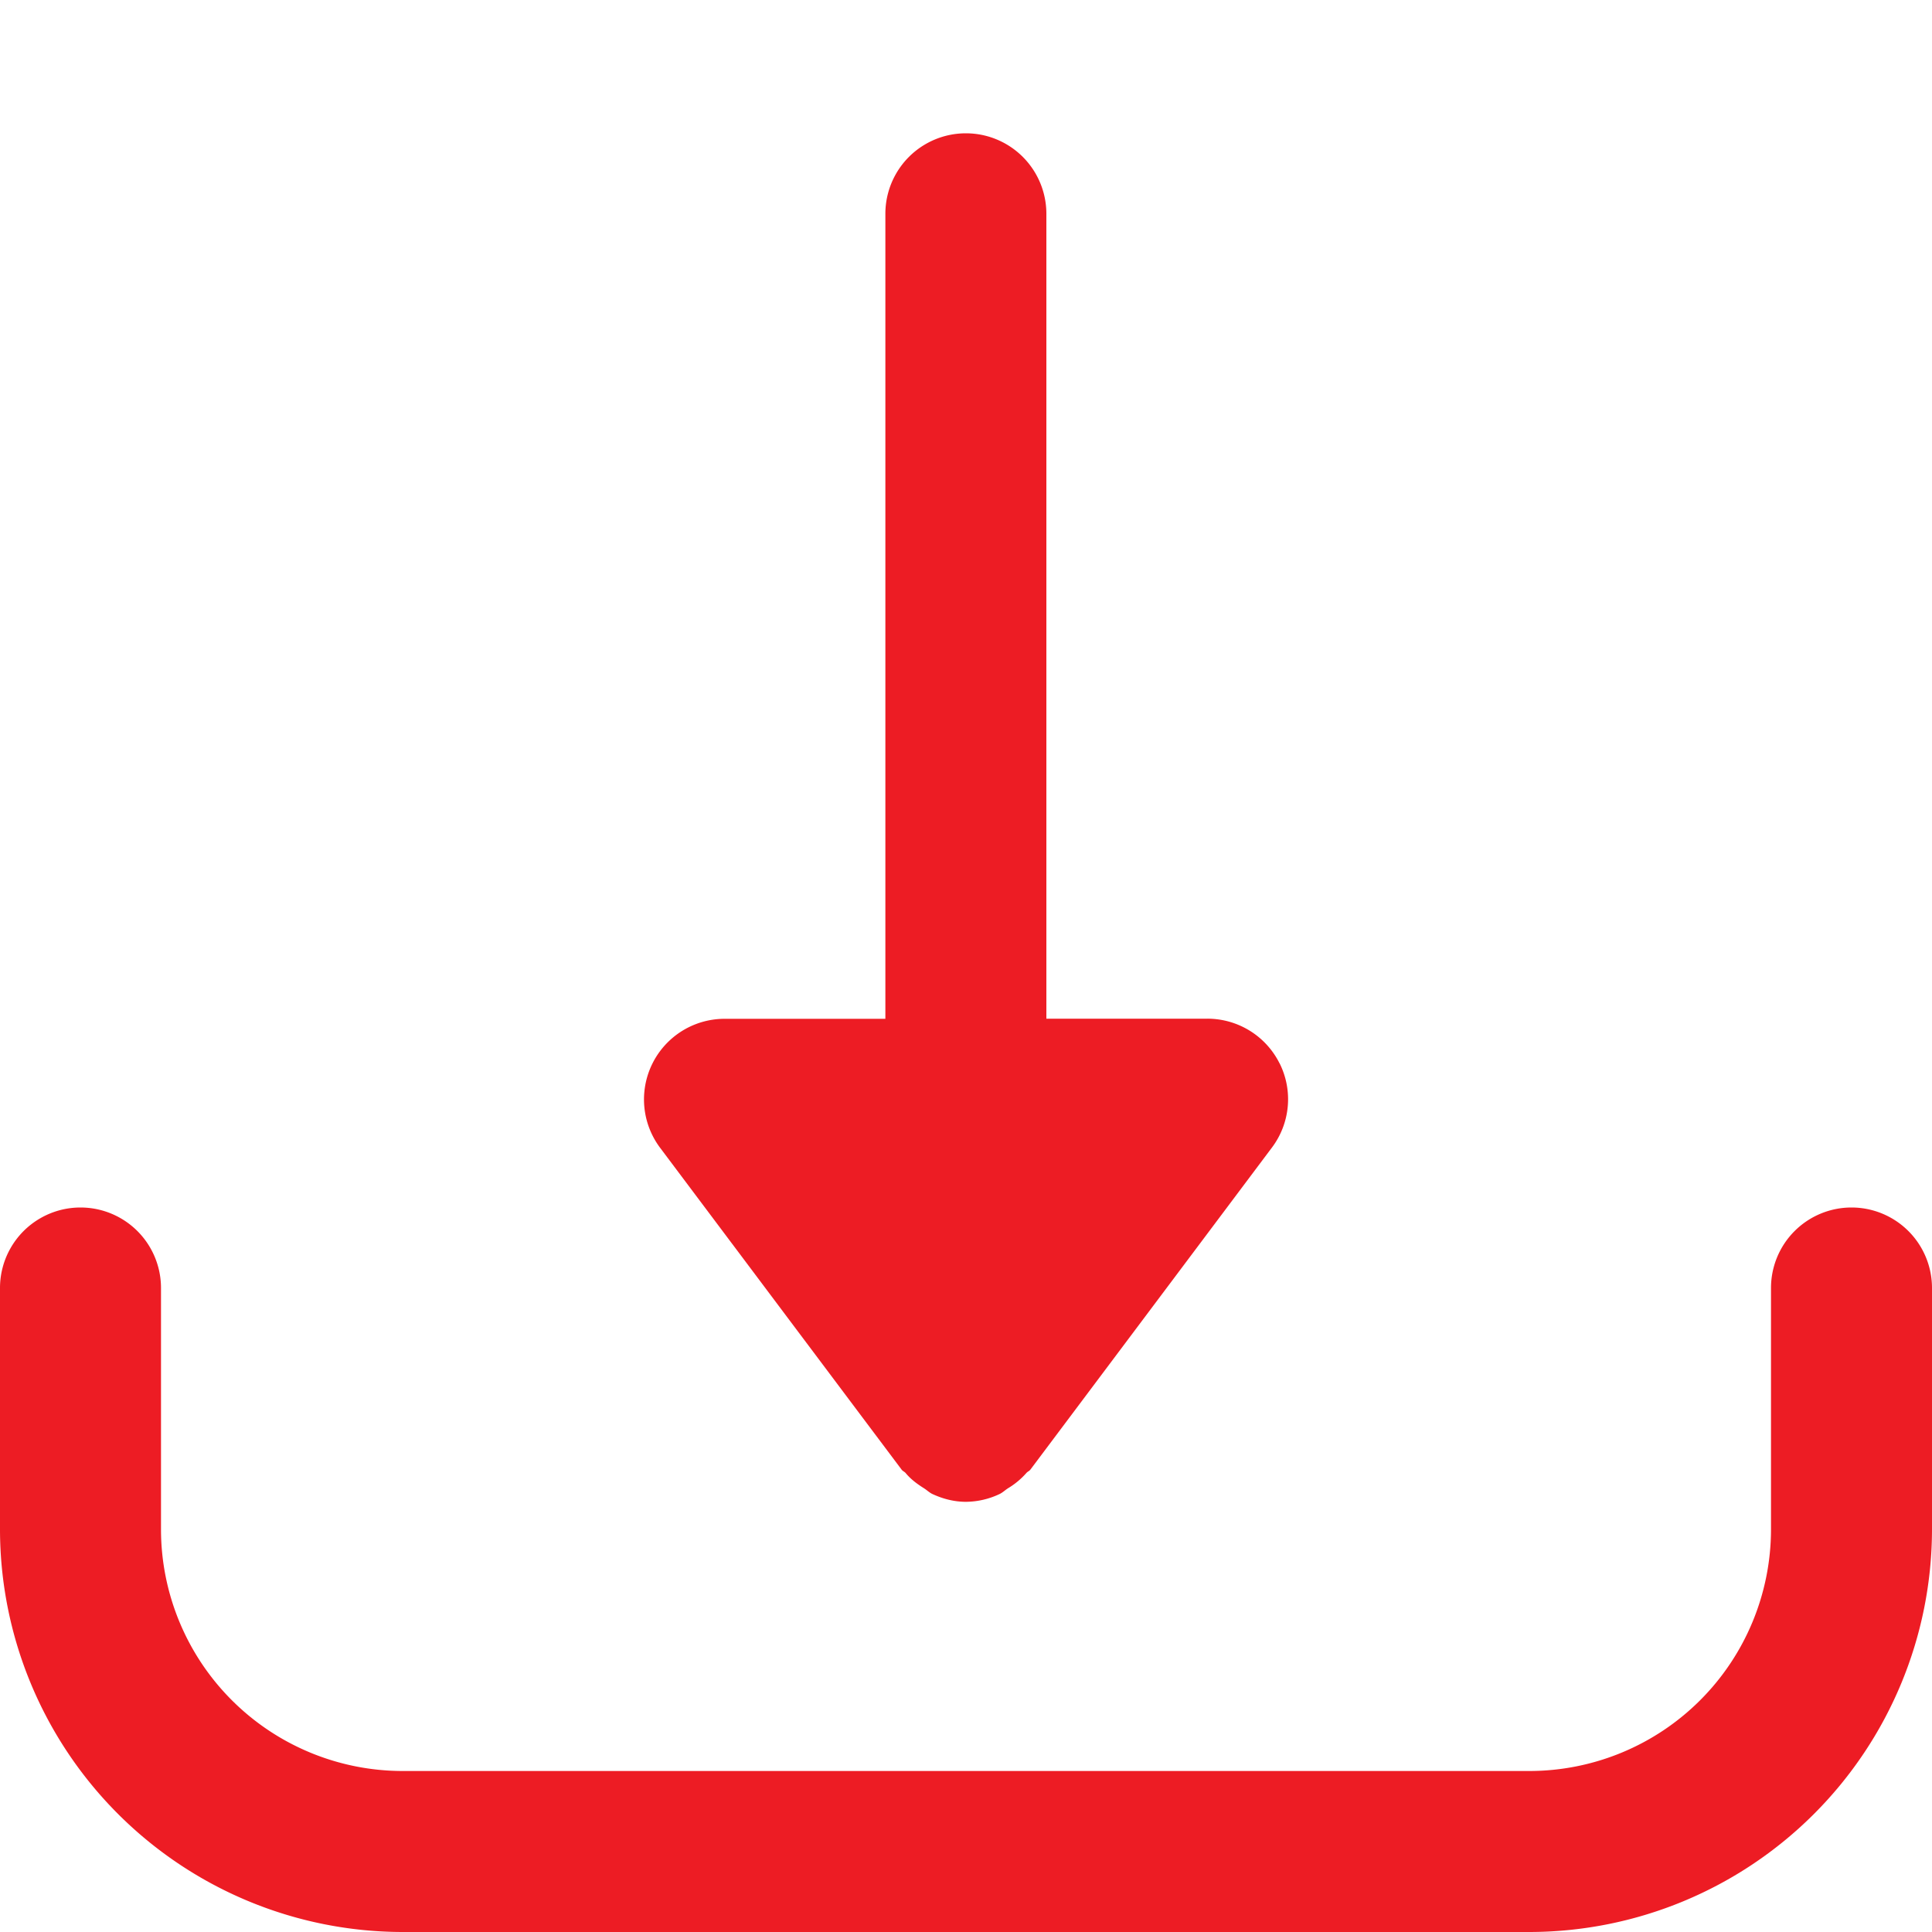 <svg width="15" height="15" viewBox="0 0 15 15" fill="none" xmlns="http://www.w3.org/2000/svg"><path d="M9.934 8.255a.626.626 0 0 0-.56-.346h-1.25V1.66a.625.625 0 1 0-1.25 0v6.25h-1.25a.626.626 0 0 0-.5 1L7 11.41c.008.011.02.015.03.025.04.049.09.086.144.12.022.014.04.032.064.044.08.037.167.061.262.061a.619.619 0 0 0 .262-.061c.024-.012.042-.03.064-.044a.607.607 0 0 0 .144-.12c.009-.01.022-.014.03-.025l1.875-2.5a.624.624 0 0 0 .06-.654z" fill="#ED1C24"/><path d="M14.375 9.375a.625.625 0 0 0-.625.625v1.875a1.877 1.877 0 0 1-1.875 1.875h-8.75a1.877 1.877 0 0 1-1.875-1.875V10A.625.625 0 1 0 0 10v1.875A3.129 3.129 0 0 0 3.125 15h8.75A3.129 3.129 0 0 0 15 11.875V10a.625.625 0 0 0-.625-.625z" fill="#ED1C24"/></svg>